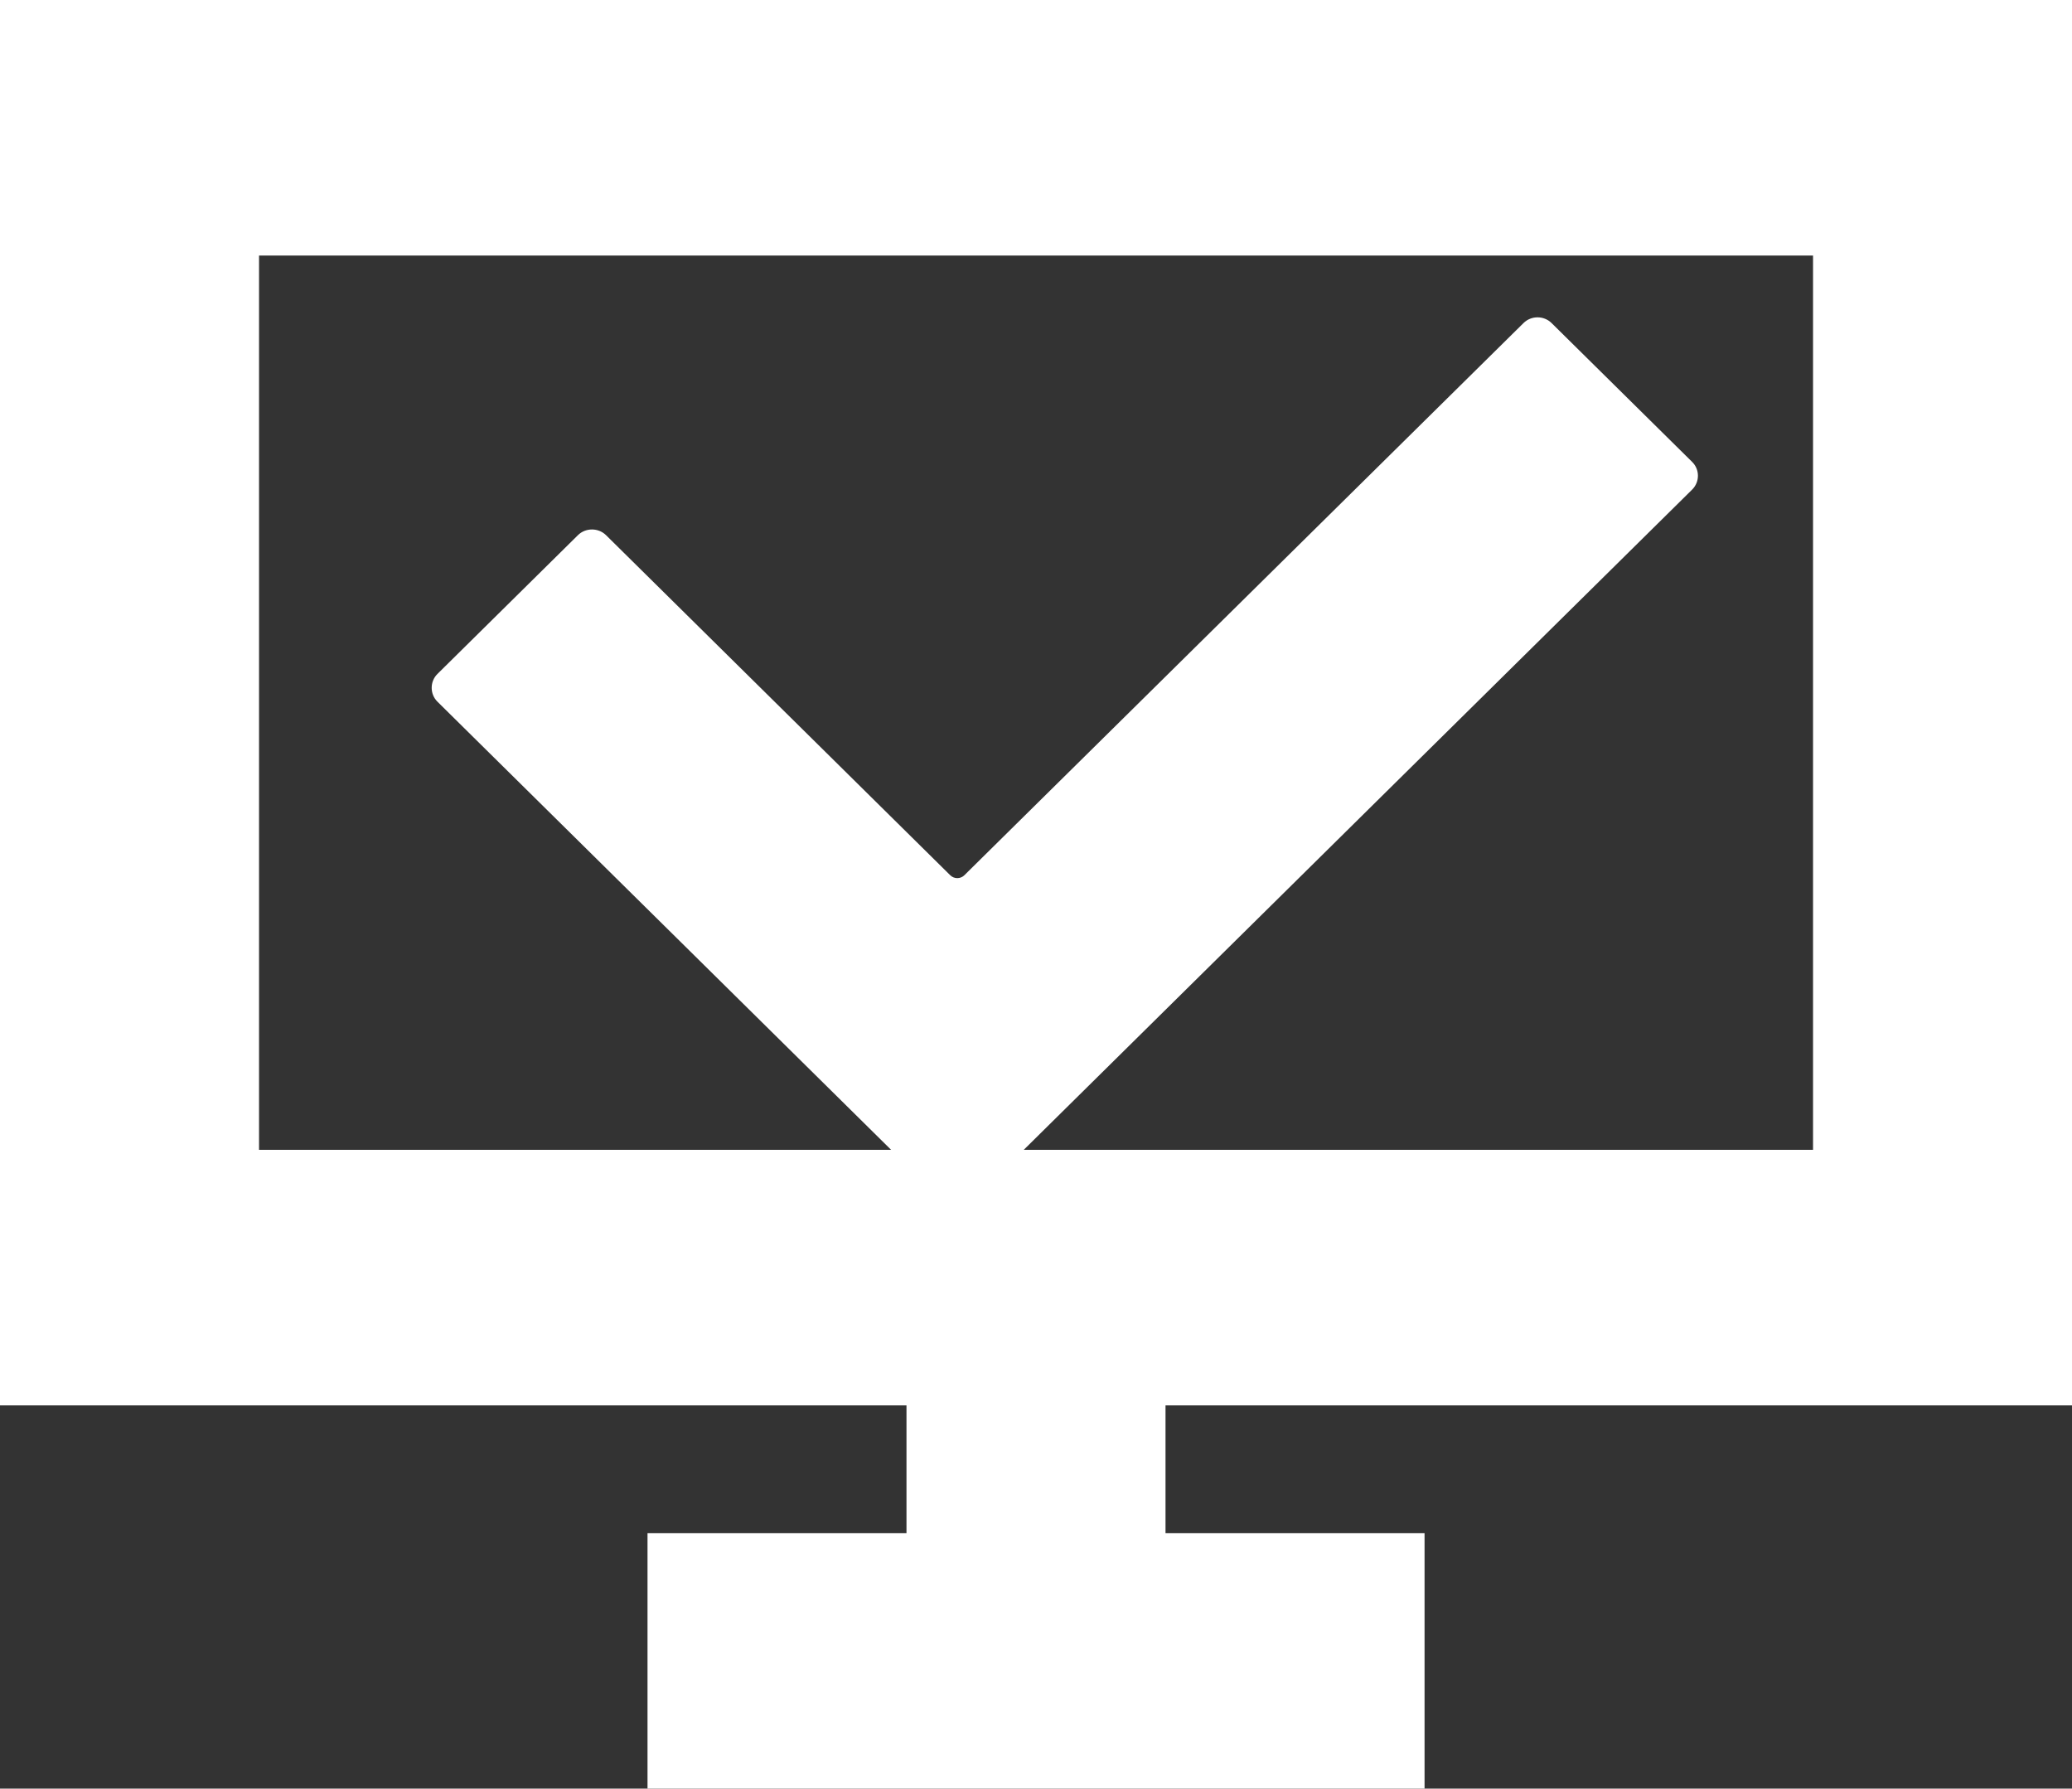 <svg width="30.908" height="26.674" viewBox="0 0 30.908 26.674" fill="none" xmlns="http://www.w3.org/2000/svg" xmlns:xlink="http://www.w3.org/1999/xlink">
	<rect x="0" y="0" width="30.908" height="26.674" fill="#333333" stroke="none"/>
	<desc>
			Created with Pixso.
	</desc>
	<path d="M17.386 20.959L17.386 22.864L21.25 22.864L21.25 26.674L9.659 26.674L9.659 22.864L13.522 22.864L13.522 20.959L0 20.959L0 0L30.908 0L30.908 20.959L17.386 20.959ZM17.386 17.148L27.045 17.148L27.045 3.811L3.864 3.811L3.864 17.148L13.293 17.148L6.525 10.464C6.411 10.351 6.411 10.164 6.525 10.051L8.621 7.981C8.736 7.868 8.925 7.868 9.04 7.981L14.175 13.053C14.233 13.11 14.327 13.11 14.385 13.053L22.726 4.818C22.841 4.704 23.03 4.704 23.145 4.818L25.24 6.887C25.357 7 25.357 7.187 25.242 7.301L15.271 17.148L17.386 17.148Z" fill-rule="evenodd" fill="#FFFFFF"/>
	<defs/>
</svg>
